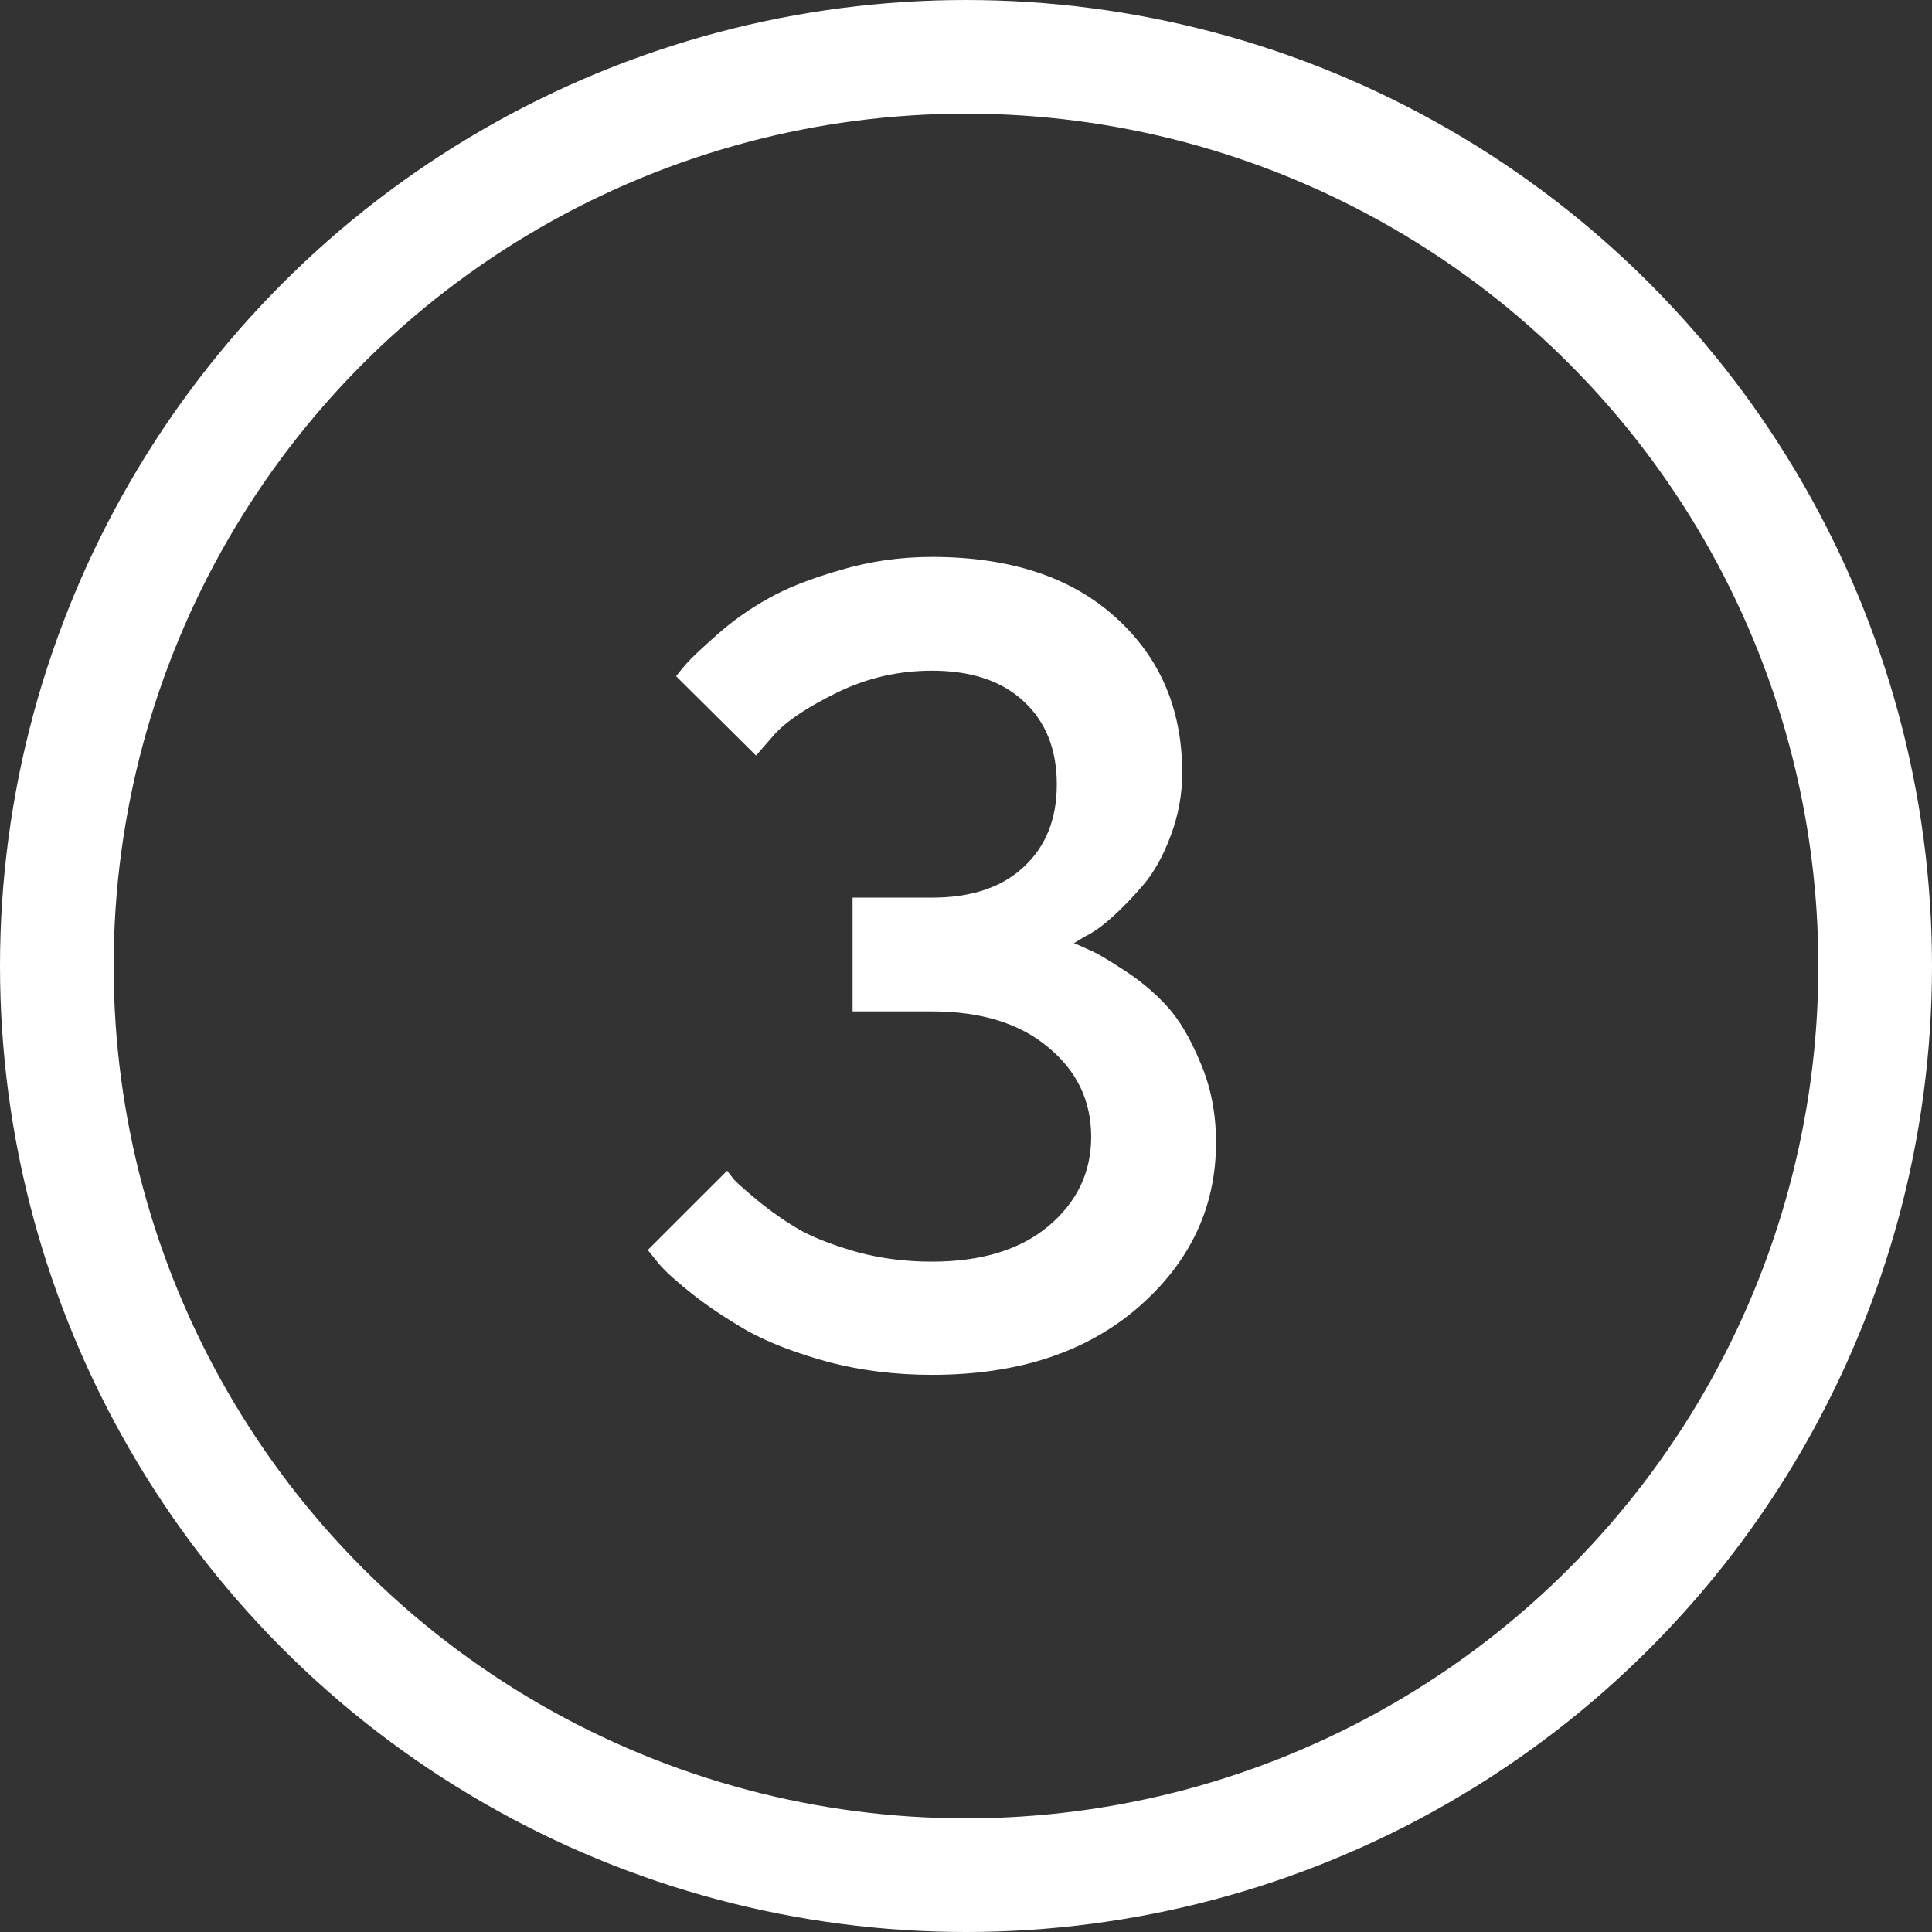 <svg width="34" height="34" viewBox="0 0 34 34" fill="none" xmlns="http://www.w3.org/2000/svg">
<rect x="0" y="0" width="34" height="34" fill="#333333" stroke="none"/>
<circle cx="17" cy="17" r="16" stroke="white" stroke-width="2"/>
<path d="M18.9 16.598C18.965 16.624 19.053 16.663 19.164 16.715C19.281 16.76 19.483 16.878 19.77 17.066C20.056 17.249 20.31 17.46 20.531 17.701C20.753 17.942 20.951 18.277 21.127 18.707C21.309 19.13 21.4 19.596 21.4 20.104C21.4 21.249 20.941 22.219 20.023 23.014C19.112 23.801 17.904 24.195 16.4 24.195C15.762 24.195 15.157 24.12 14.584 23.971C14.011 23.814 13.536 23.632 13.158 23.424C12.787 23.209 12.465 22.994 12.191 22.779C11.918 22.564 11.719 22.385 11.596 22.242L11.4 21.998L12.797 20.602C12.823 20.641 12.868 20.699 12.934 20.777C13.005 20.849 13.155 20.979 13.383 21.168C13.611 21.35 13.848 21.513 14.096 21.656C14.35 21.793 14.682 21.92 15.092 22.037C15.508 22.148 15.945 22.203 16.4 22.203C17.266 22.203 17.95 21.995 18.451 21.578C18.953 21.155 19.203 20.631 19.203 20.006C19.203 19.374 18.953 18.85 18.451 18.434C17.95 18.01 17.266 17.799 16.4 17.799H15.004V15.797H16.4C17.09 15.797 17.628 15.618 18.012 15.26C18.402 14.902 18.598 14.417 18.598 13.805C18.598 13.186 18.402 12.698 18.012 12.34C17.628 11.982 17.09 11.803 16.4 11.803C15.815 11.803 15.261 11.93 14.74 12.184C14.219 12.438 13.852 12.682 13.637 12.916L13.305 13.297L11.898 11.9C11.938 11.848 11.996 11.777 12.074 11.685C12.159 11.588 12.341 11.415 12.621 11.168C12.901 10.921 13.2 10.709 13.52 10.533C13.838 10.351 14.258 10.185 14.779 10.035C15.3 9.879 15.841 9.801 16.4 9.801C17.774 9.801 18.852 10.156 19.633 10.865C20.414 11.568 20.805 12.48 20.805 13.6C20.805 13.984 20.736 14.355 20.6 14.713C20.469 15.065 20.31 15.351 20.121 15.572C19.932 15.794 19.747 15.986 19.564 16.148C19.389 16.305 19.232 16.415 19.096 16.48L18.9 16.598Z" fill="white"/>
</svg>
